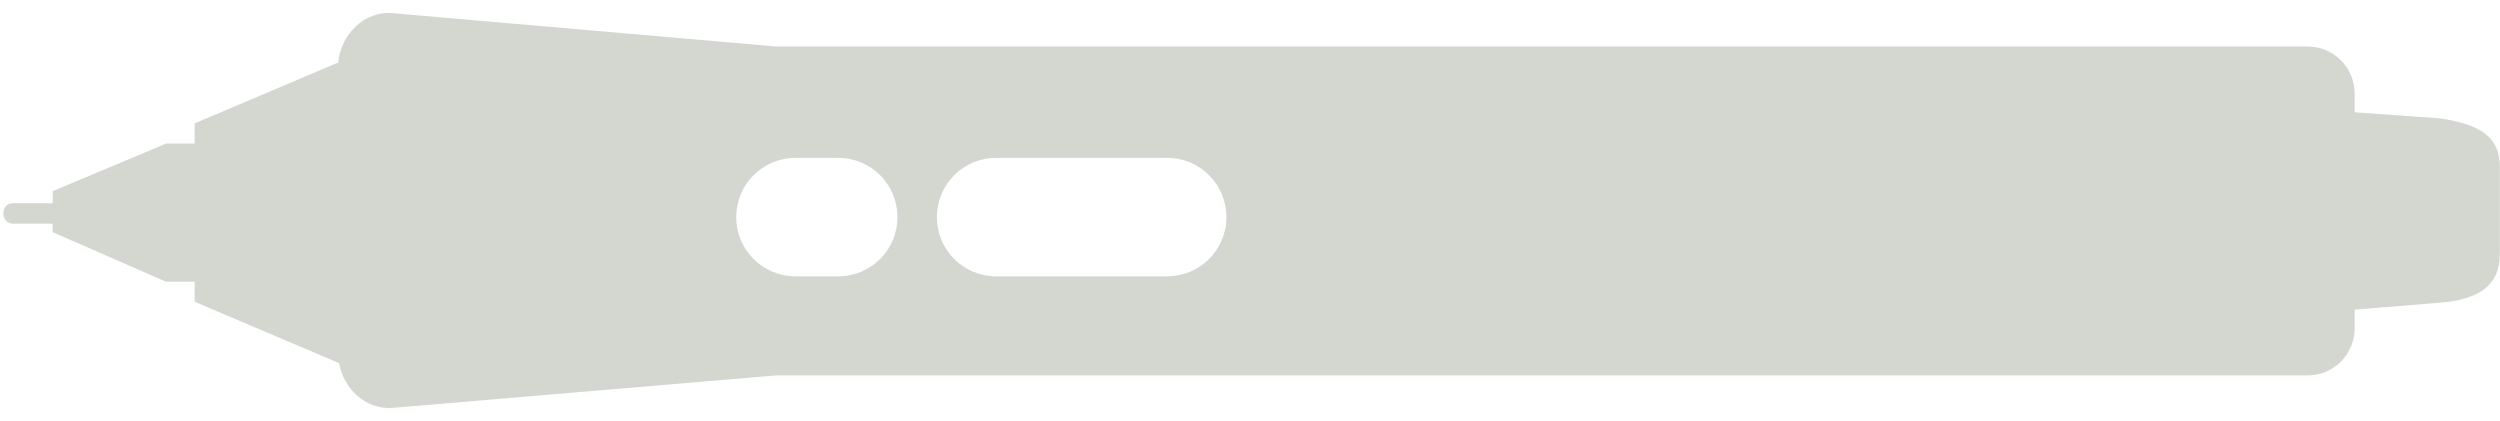 <?xml version="1.0" encoding="UTF-8" standalone="no"?>
<!-- Created with Inkscape (http://www.inkscape.org/) -->

<svg
   id="svg86343"
   version="1.1"
   inkscape:version="1.3.2 (091e20ef0f, 2023-11-25)"
   width="190"
   height="32"
   sodipodi:docname="wacom-stylus.svg"
   viewBox="0 0 190 32"
   xmlns:inkscape="http://www.inkscape.org/namespaces/inkscape"
   xmlns:sodipodi="http://sodipodi.sourceforge.net/DTD/sodipodi-0.dtd"
   xmlns="http://www.w3.org/2000/svg"
   xmlns:svg="http://www.w3.org/2000/svg"
   xmlns:rdf="http://www.w3.org/1999/02/22-rdf-syntax-ns#"
   xmlns:cc="http://creativecommons.org/ns#"
   xmlns:dc="http://purl.org/dc/elements/1.1/">
  <defs
     id="defs86347" />
  <sodipodi:namedview
     pagecolor="#ffffff"
     bordercolor="#666666"
     borderopacity="1"
     objecttolerance="10"
     gridtolerance="10"
     guidetolerance="10"
     inkscape:pageopacity="0"
     inkscape:pageshadow="2"
     inkscape:window-width="1080"
     inkscape:window-height="651"
     id="namedview86345"
     showgrid="true"
     inkscape:snap-nodes="false"
     inkscape:snap-bbox="true"
     inkscape:zoom="9.4763035"
     inkscape:cx="74.132282"
     inkscape:cy="23.16304"
     inkscape:window-x="0"
     inkscape:window-y="0"
     inkscape:window-maximized="1"
     inkscape:current-layer="g10545"
     borderlayer="true"
     inkscape:showpageshadow="false"
     inkscape:pagecheckerboard="0"
     fit-margin-top="0"
     fit-margin-left="0"
     fit-margin-right="0"
     fit-margin-bottom="0"
     inkscape:deskcolor="#d1d1d1">
    <inkscape:grid
       type="xygrid"
       id="grid86802"
       empspacing="5"
       visible="true"
       enabled="true"
       snapvisiblegridlinesonly="true"
       originx="-2.9802322e-08"
       originy="-1"
       spacingy="1"
       spacingx="1"
       units="px" />
  </sodipodi:namedview>
  <g
     style="display:inline;stroke:none"
     transform="rotate(90,-55.656,534.766)"
     id="g10545">
    <path
       id="stylus"
       style="color:#000000;display:inline;overflow:visible;visibility:visible;fill:#d3d7cf;fill-opacity:1;fill-rule:nonzero;stroke:none;stroke-width:1px;stroke-linecap:butt;stroke-linejoin:miter;stroke-miterlimit:4;stroke-dasharray:none;stroke-dashoffset:0;stroke-opacity:1;marker:none;enable-background:accumulate"
       class="stylus"
       d="M -589.422 449.28 C -589.609 451.436 -587.796 453.201 -585.672 453.405 L -581.047 464.312 L -579.515 464.312 L -579.515 466.468 L -575.9 475.097 L -574.98 475.107 L -574.98 478.111 C -574.98 479.111 -573.422 479.111 -573.422 478.111 L -573.422 475.111 L -572.777 475.111 L -569.015 466.499 L -569.015 464.312 L -567.484 464.312 L -562.828 453.343 C -560.861 452.991 -559.281 451.321 -559.422 449.28 L -561.89 420.155 L -561.89 303.749 C -561.89 301.755 -563.49 300.155 -565.484 300.155 L -566.89 300.155 L -567.422 293.634 C -567.654 290.777 -568.684 289.12 -571.117 289.12 L -577.726 289.12 C -580.034 289.12 -580.959 290.616 -581.422 293.634 L -581.89 300.155 L -583.297 300.155 C -585.291 300.155 -586.89 301.755 -586.89 303.749 L -586.89 420.155 L -589.422 449.28 z M -578.422 418.655 L -578.422 415.405 C -578.422 412.912 -576.414 410.905 -573.922 410.905 C -571.428 410.905 -569.422 412.912 -569.422 415.405 L -569.422 418.655 C -569.422 421.148 -571.428 423.155 -573.922 423.155 C -576.414 423.155 -578.422 421.148 -578.422 418.655 z M -578.422 403.405 L -578.422 390.405 C -578.422 387.912 -576.414 385.905 -573.922 385.905 C -571.428 385.905 -569.422 387.912 -569.422 390.405 L -569.422 403.405 C -569.422 405.898 -571.428 407.905 -573.922 407.905 C -576.414 407.905 -578.422 405.898 -578.422 403.405 z " />
  </g>
</svg>
